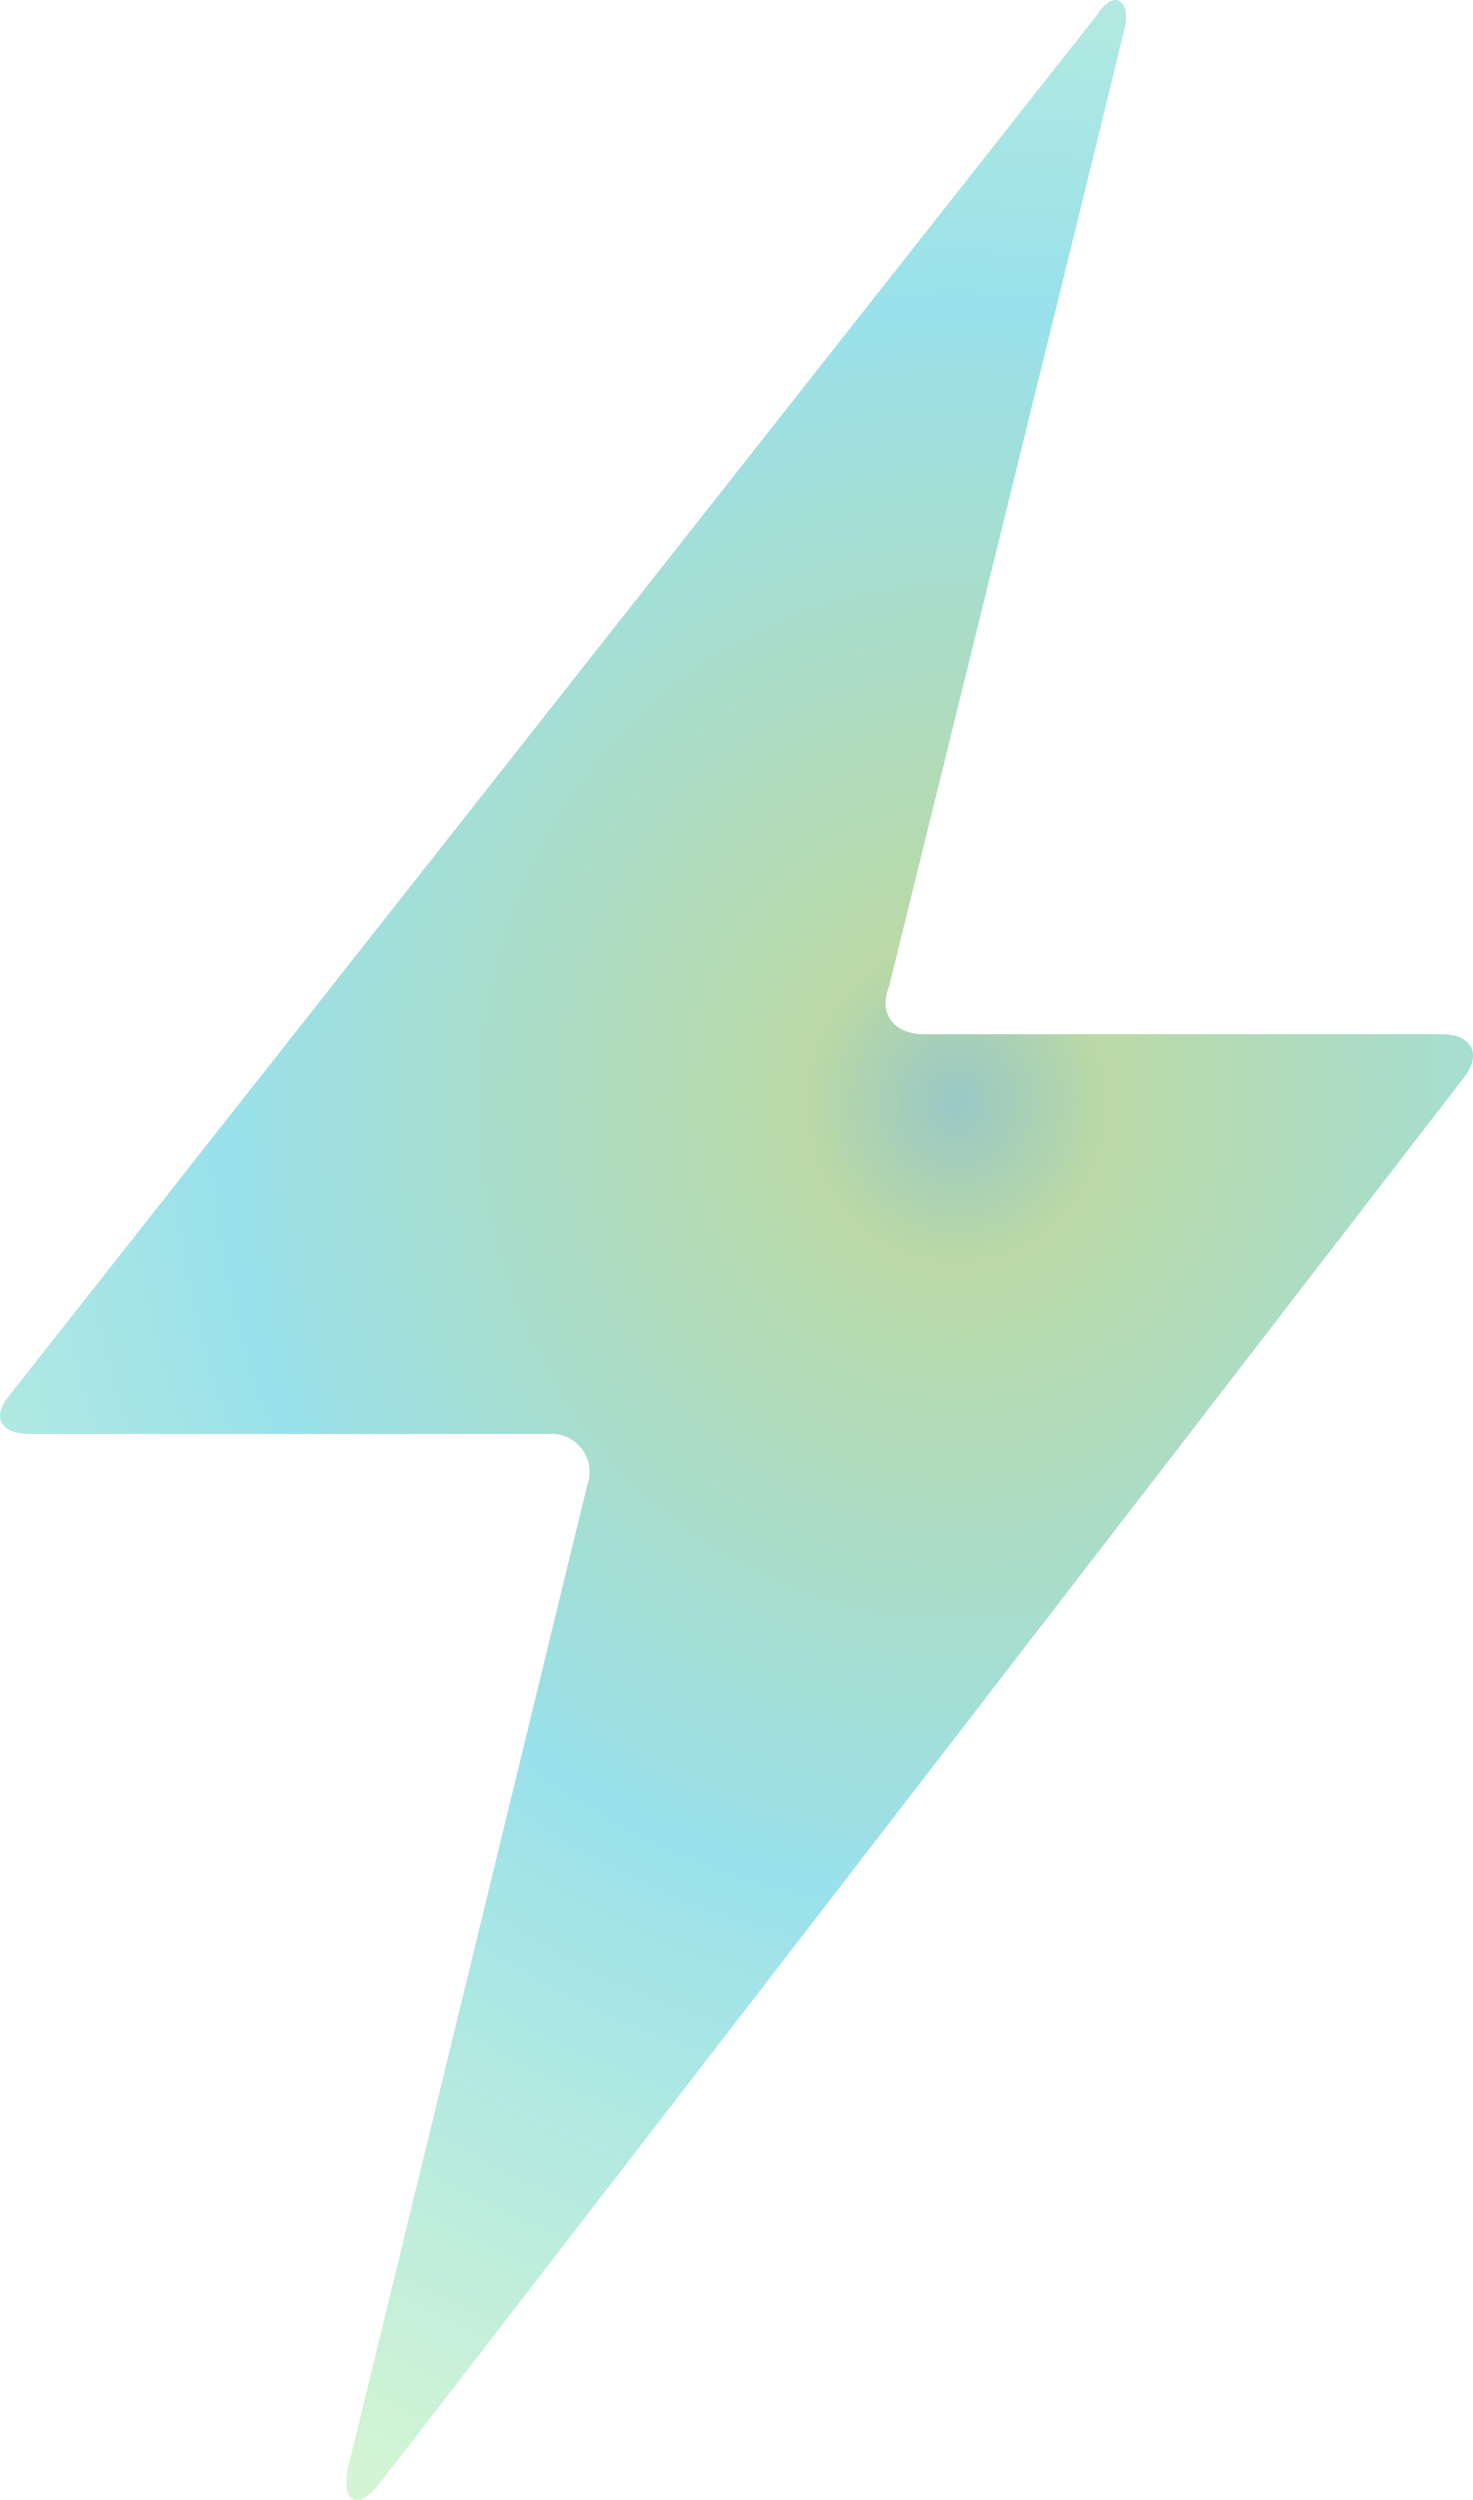 <svg xmlns="http://www.w3.org/2000/svg" xmlns:xlink="http://www.w3.org/1999/xlink" width="60.108" height="102" viewBox="0 0 60.108 102"><defs><radialGradient id="a" cx="0.648" cy="0.411" r="1.455" gradientTransform="translate(0 0.182) scale(1 0.635)" gradientUnits="objectBoundingBox"><stop offset="0" stop-color="#00766f"/><stop offset="0.069" stop-color="#54a020"/><stop offset="0.339" stop-color="#00b4cd"/><stop offset="0.645" stop-color="#90e593"/><stop offset="1" stop-color="#baf382"/></radialGradient></defs><path d="M37.277,74.46a1.563,1.563,0,0,0-1.609-2.109H14.552c-1.25,0-1.6-.707-.81-1.625,0,0,43.509-55.217,44.357-56.282.641-1.011,1.348-.658,1.125.505C58.887,16.423,49.6,54.094,49.6,54.094c-.451,1.109.2,1.951,1.435,1.951H72.16c1.245,0,1.641.837.881,1.783,0,0-43.574,56.537-44.357,57.483s-1.516.658-1.12-.951l9.713-39.9" transform="translate(-13.319 -13.85)" opacity="0.4" fill="url(#a)"/></svg>